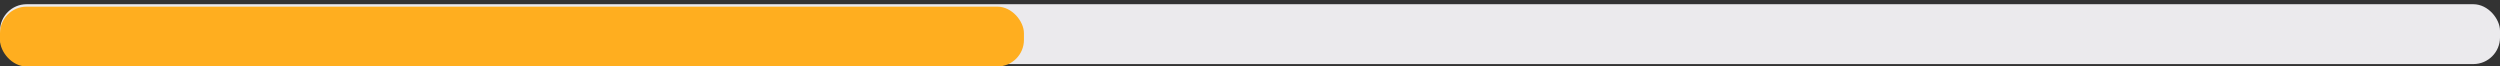 <svg width="376" height="10" viewBox="0 0 376 10" fill="none" xmlns="http://www.w3.org/2000/svg">
<rect x="0" y="0" width="376" height="10" fill="#333333" stroke="none"/>
<rect y="0.635" width="376" height="9" rx="4" fill="#EBEAED"/>
<rect y="1" width="154" height="9" rx="4" fill="#FFAE1F"/>
</svg>

